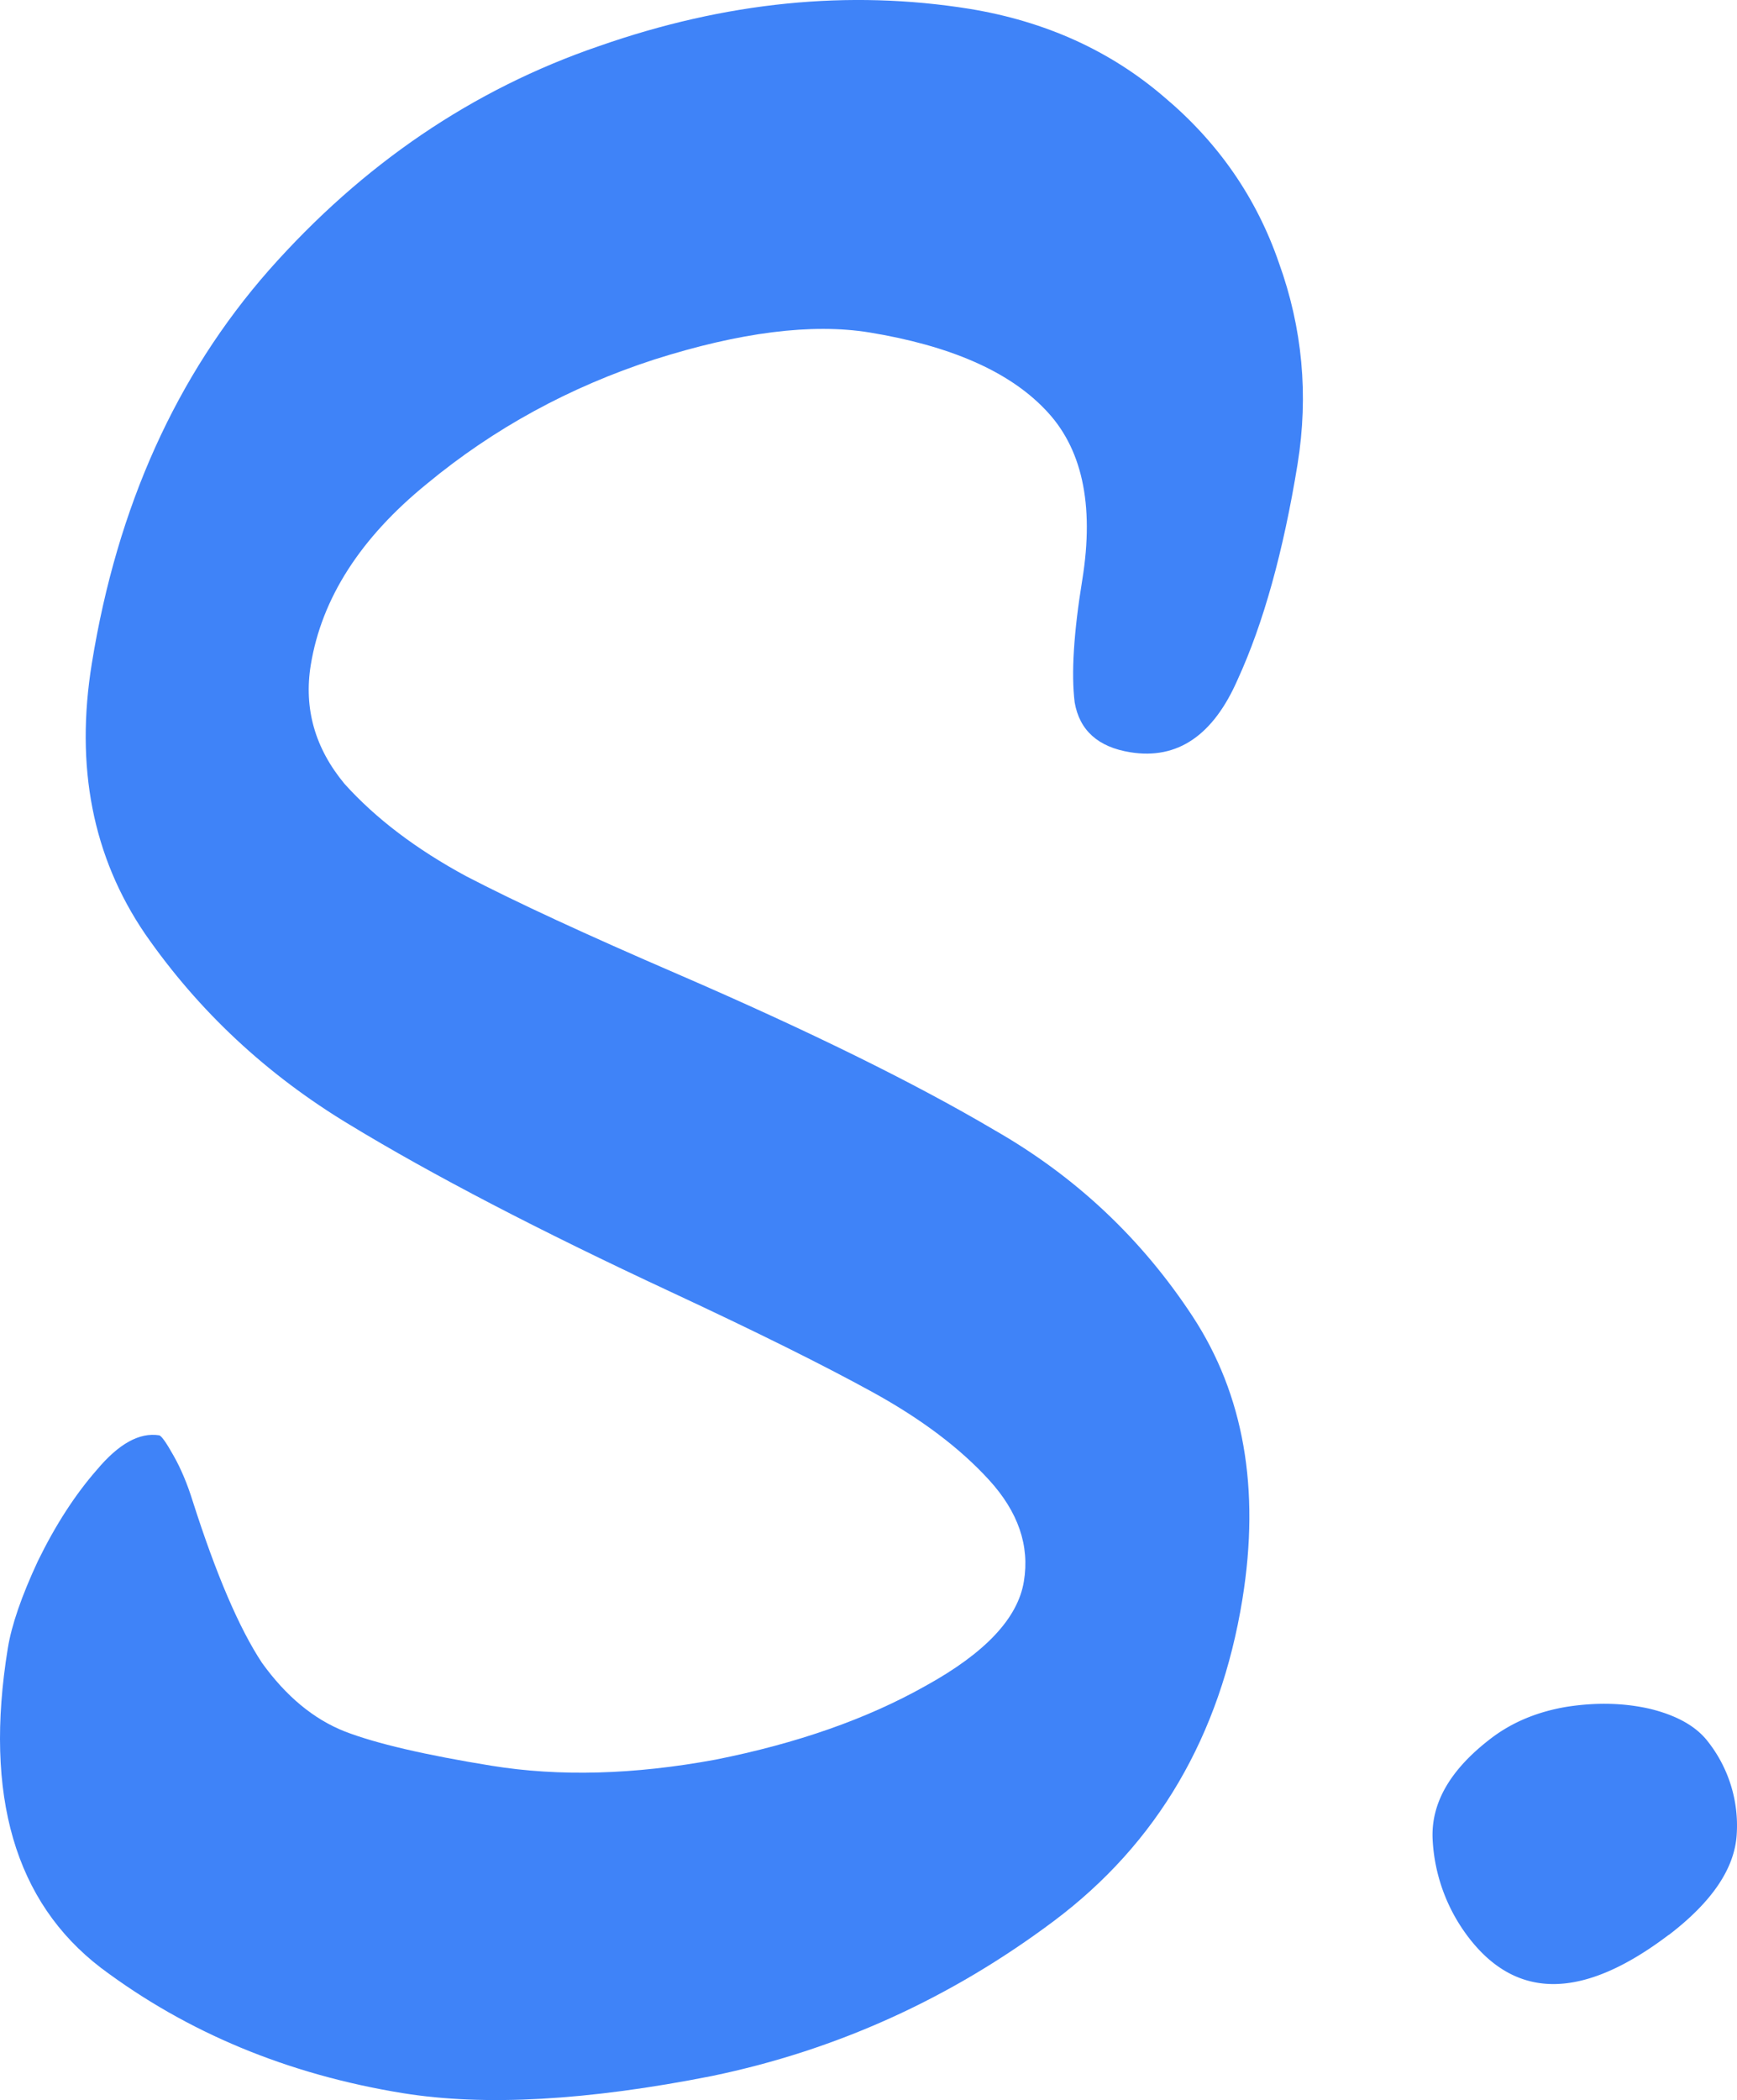 <?xml version="1.0" encoding="UTF-8"?>
<svg width="11.151" height="13.475" version="1.1" viewBox="0 0 11.151 13.475" xmlns="http://www.w3.org/2000/svg">
 <path d="m2.586 13.431q-1.107-0.18-1.938-0.804-0.828-0.634-0.598-2.05 0.036-0.223 0.193-0.56 0.17-0.348 0.38-0.587 0.21-0.25 0.399-0.22 0.022 5e-3 0.092 0.13 0.071 0.125 0.123 0.292 0.226 0.707 0.445 1.038 0.232 0.322 0.531 0.44 0.3 0.116 0.942 0.22 0.653 0.106 1.438-0.039 0.786-0.156 1.35-0.474 0.573-0.316 0.63-0.67 0.057-0.343-0.223-0.65t-0.75-0.565q-0.469-0.258-1.293-0.642-1.267-0.59-2.064-1.074-0.796-0.48-1.312-1.224-0.504-0.74-0.341-1.738 0.244-1.505 1.136-2.52 0.904-1.022 2.119-1.438 1.217-0.426 2.38-0.239 0.73 0.12 1.249 0.566 0.52 0.437 0.736 1.063 0.227 0.628 0.12 1.292-0.137 0.842-0.384 1.381-0.236 0.541-0.69 0.468-0.31-0.05-0.357-0.32-0.034-0.278 0.049-0.787 0.118-0.73-0.243-1.097-0.35-0.363-1.125-0.49-0.553-0.089-1.38 0.174-0.816 0.265-1.459 0.797-0.641 0.521-0.746 1.163-0.068 0.42 0.217 0.763 0.299 0.332 0.78 0.592 0.481 0.25 1.362 0.63 1.264 0.547 2.031 1 0.78 0.446 1.272 1.196 0.491 0.75 0.319 1.813-0.214 1.318-1.21 2.065-0.997 0.747-2.196 0.995-1.198 0.237-1.984 0.11z" fill="#3f83f8"/>
 <path d="m10.713 12.415c-0.55 0.417-0.978 0.421-1.288 0.013a1.127 1.127 0 0 1-0.228-0.626c-0.011-0.235 0.115-0.45 0.378-0.65 0.132-0.1 0.292-0.168 0.482-0.2 0.193-0.03 0.373-0.025 0.54 0.014 0.172 0.043 0.294 0.113 0.368 0.21a0.87 0.87 0 0 1 0.184 0.597c-0.014 0.218-0.16 0.432-0.436 0.643z" fill="#3f83f8"/>
</svg>
